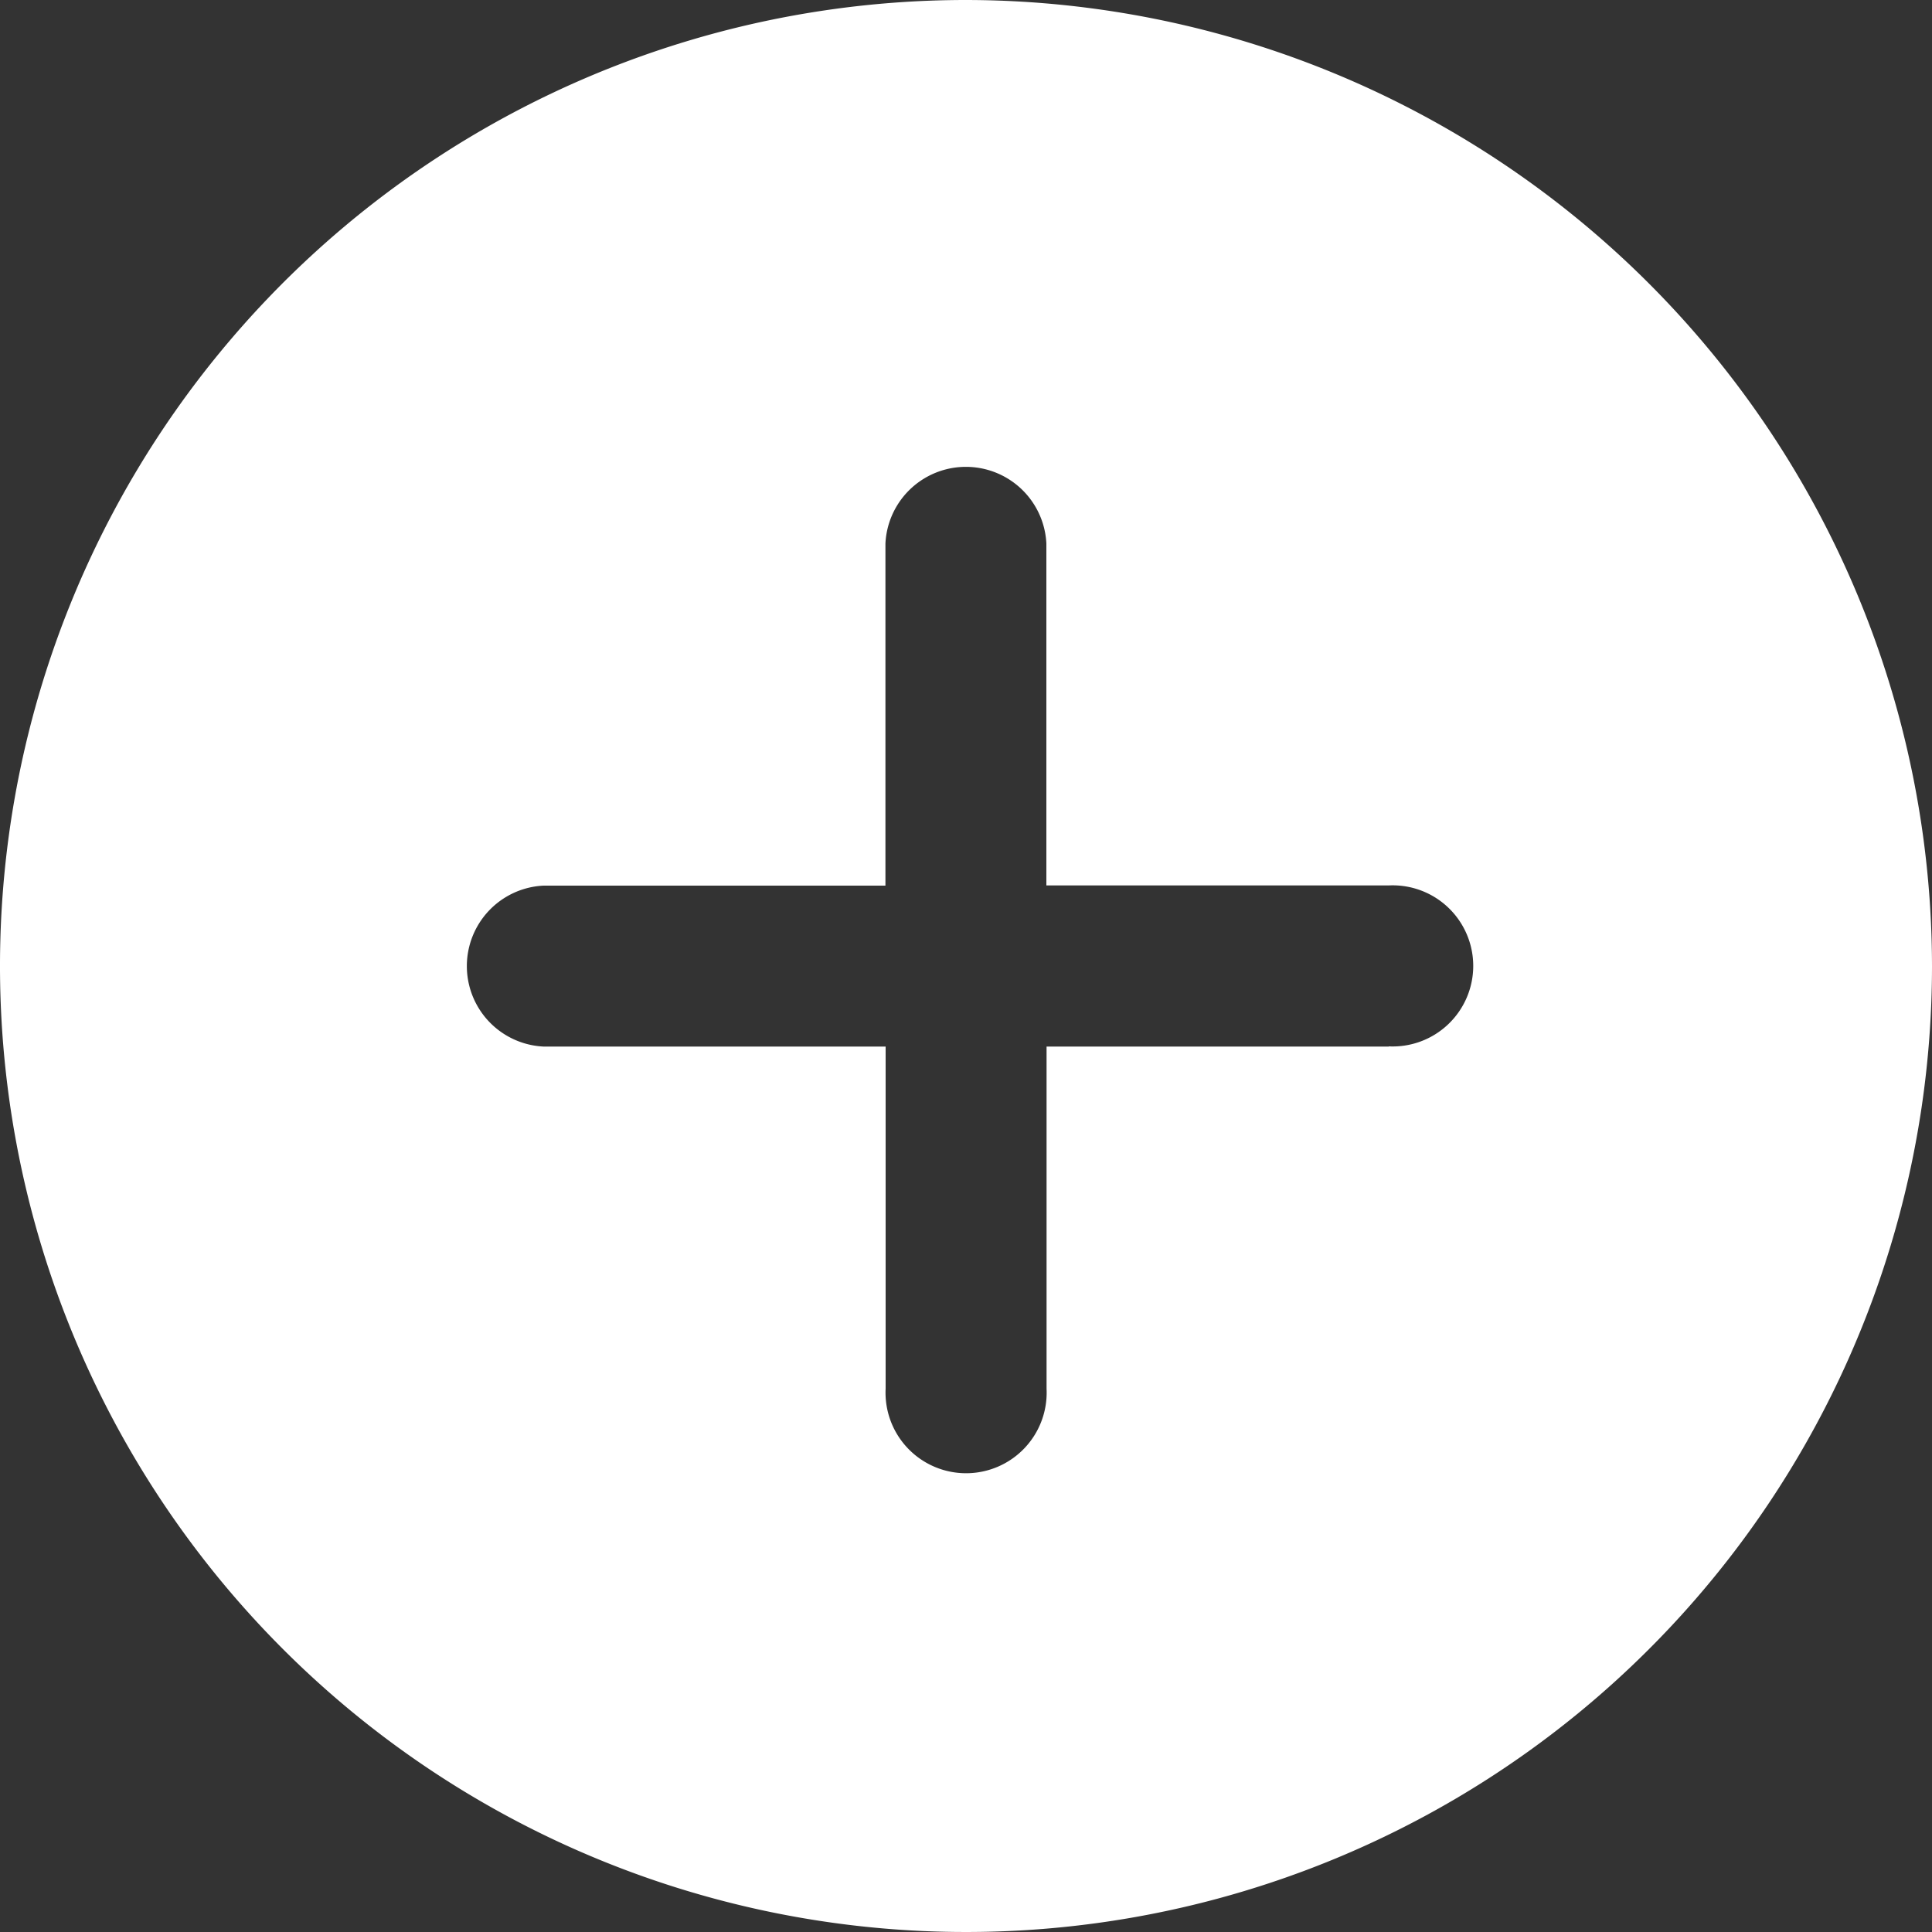 <svg xmlns="http://www.w3.org/2000/svg" width="10" height="10" viewBox="0 0 10 10"><rect x="0" y="0" width="10" height="10" fill="#333333" stroke="none"/><defs><style>.a{fill:#fff;}</style></defs><path class="a" d="M5,0a5,5,0,1,0,5,5A5.006,5.006,0,0,0,5,0ZM7.188,5.417H5.417V7.188a.417.417,0,1,1-.833,0V5.417H2.813a.417.417,0,0,1,0-.833H4.583V2.813a.417.417,0,0,1,.833,0V4.583H7.188a.417.417,0,1,1,0,.833Zm0,0"/></svg>